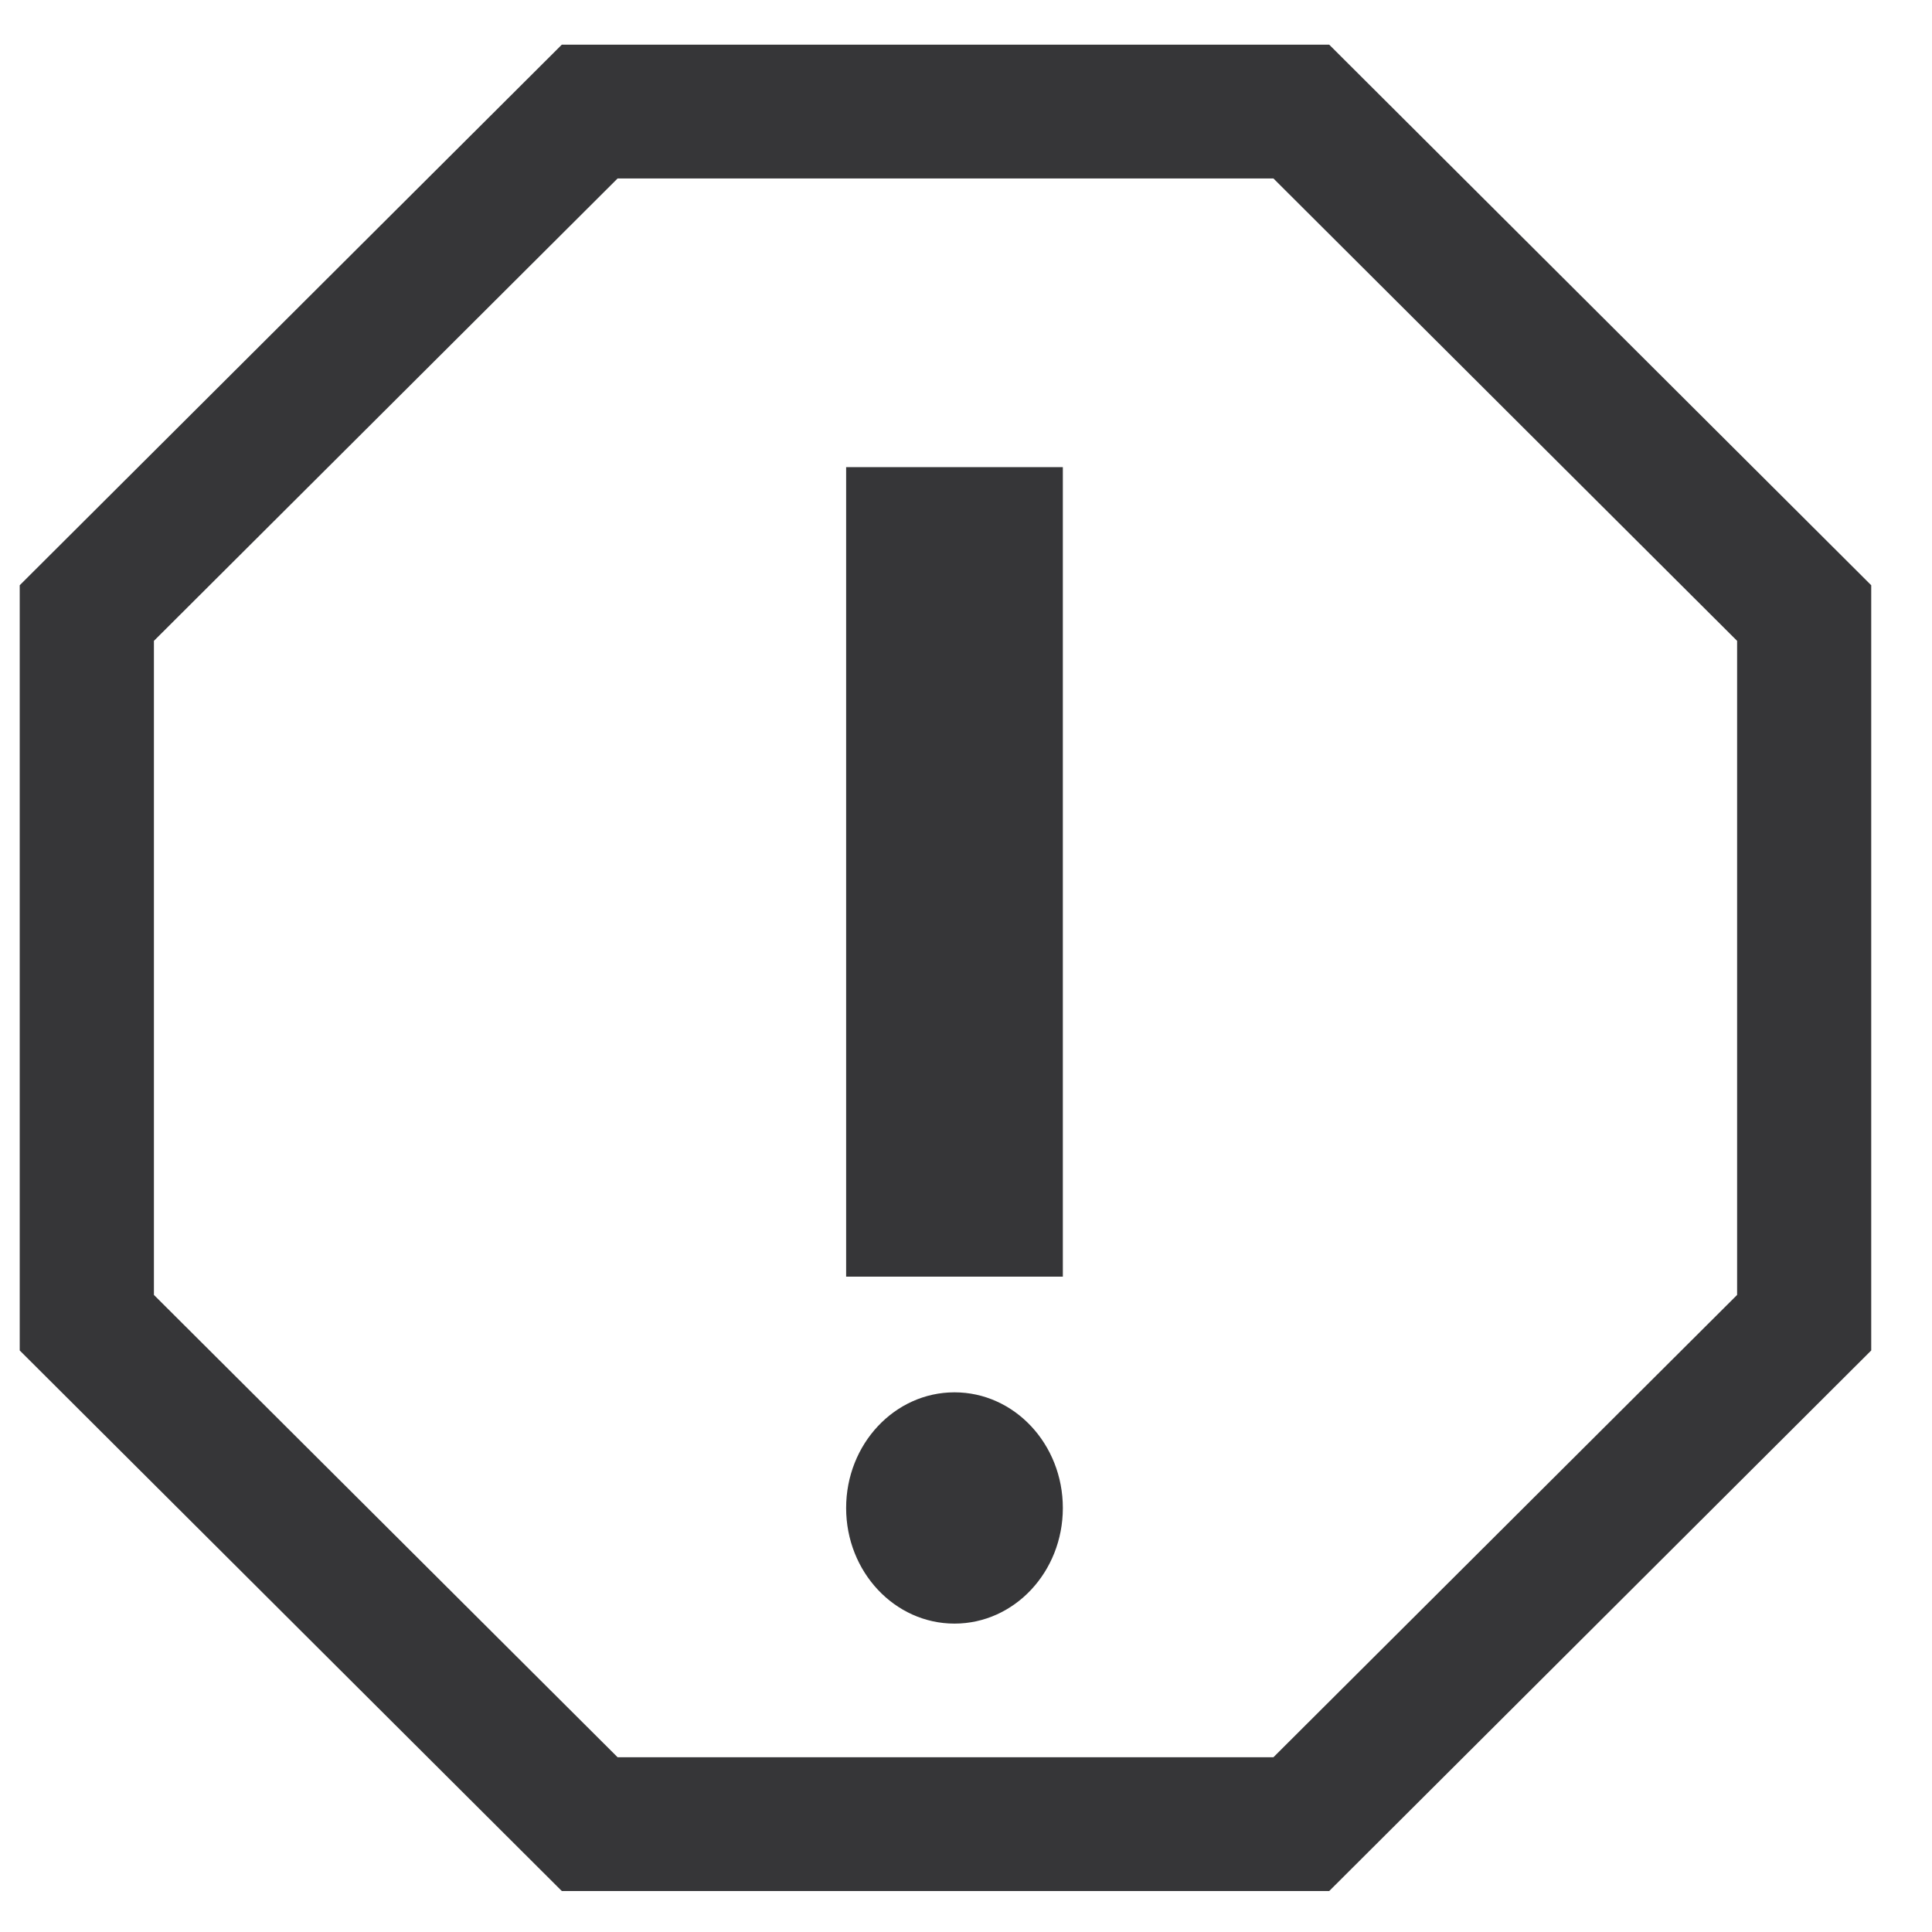 <svg width="24" height="24" viewBox="0 0 24 24" fill="none" xmlns="http://www.w3.org/2000/svg">
<path fill-rule="evenodd" clip-rule="evenodd" d="M15.819 21.829L21.579 16.086V7.961L15.819 2.217H7.672L1.912 7.961V16.086L7.672 21.829H15.819ZM0.245 7.27L6.979 0.555H16.512L23.245 7.27V16.776L16.512 23.491H6.979L0.245 16.776V7.27Z" fill="#363638"/>
<path d="M11.857 20.169C12.601 20.169 13.203 19.526 13.203 18.733C13.203 17.939 12.601 17.296 11.857 17.296C11.114 17.296 10.511 17.939 10.511 18.733C10.511 19.526 11.114 20.169 11.857 20.169Z" fill="#363638"/>
<path d="M10.511 5.803H13.203V15.859H10.511V5.803Z" fill="#363638"/>
</svg>
